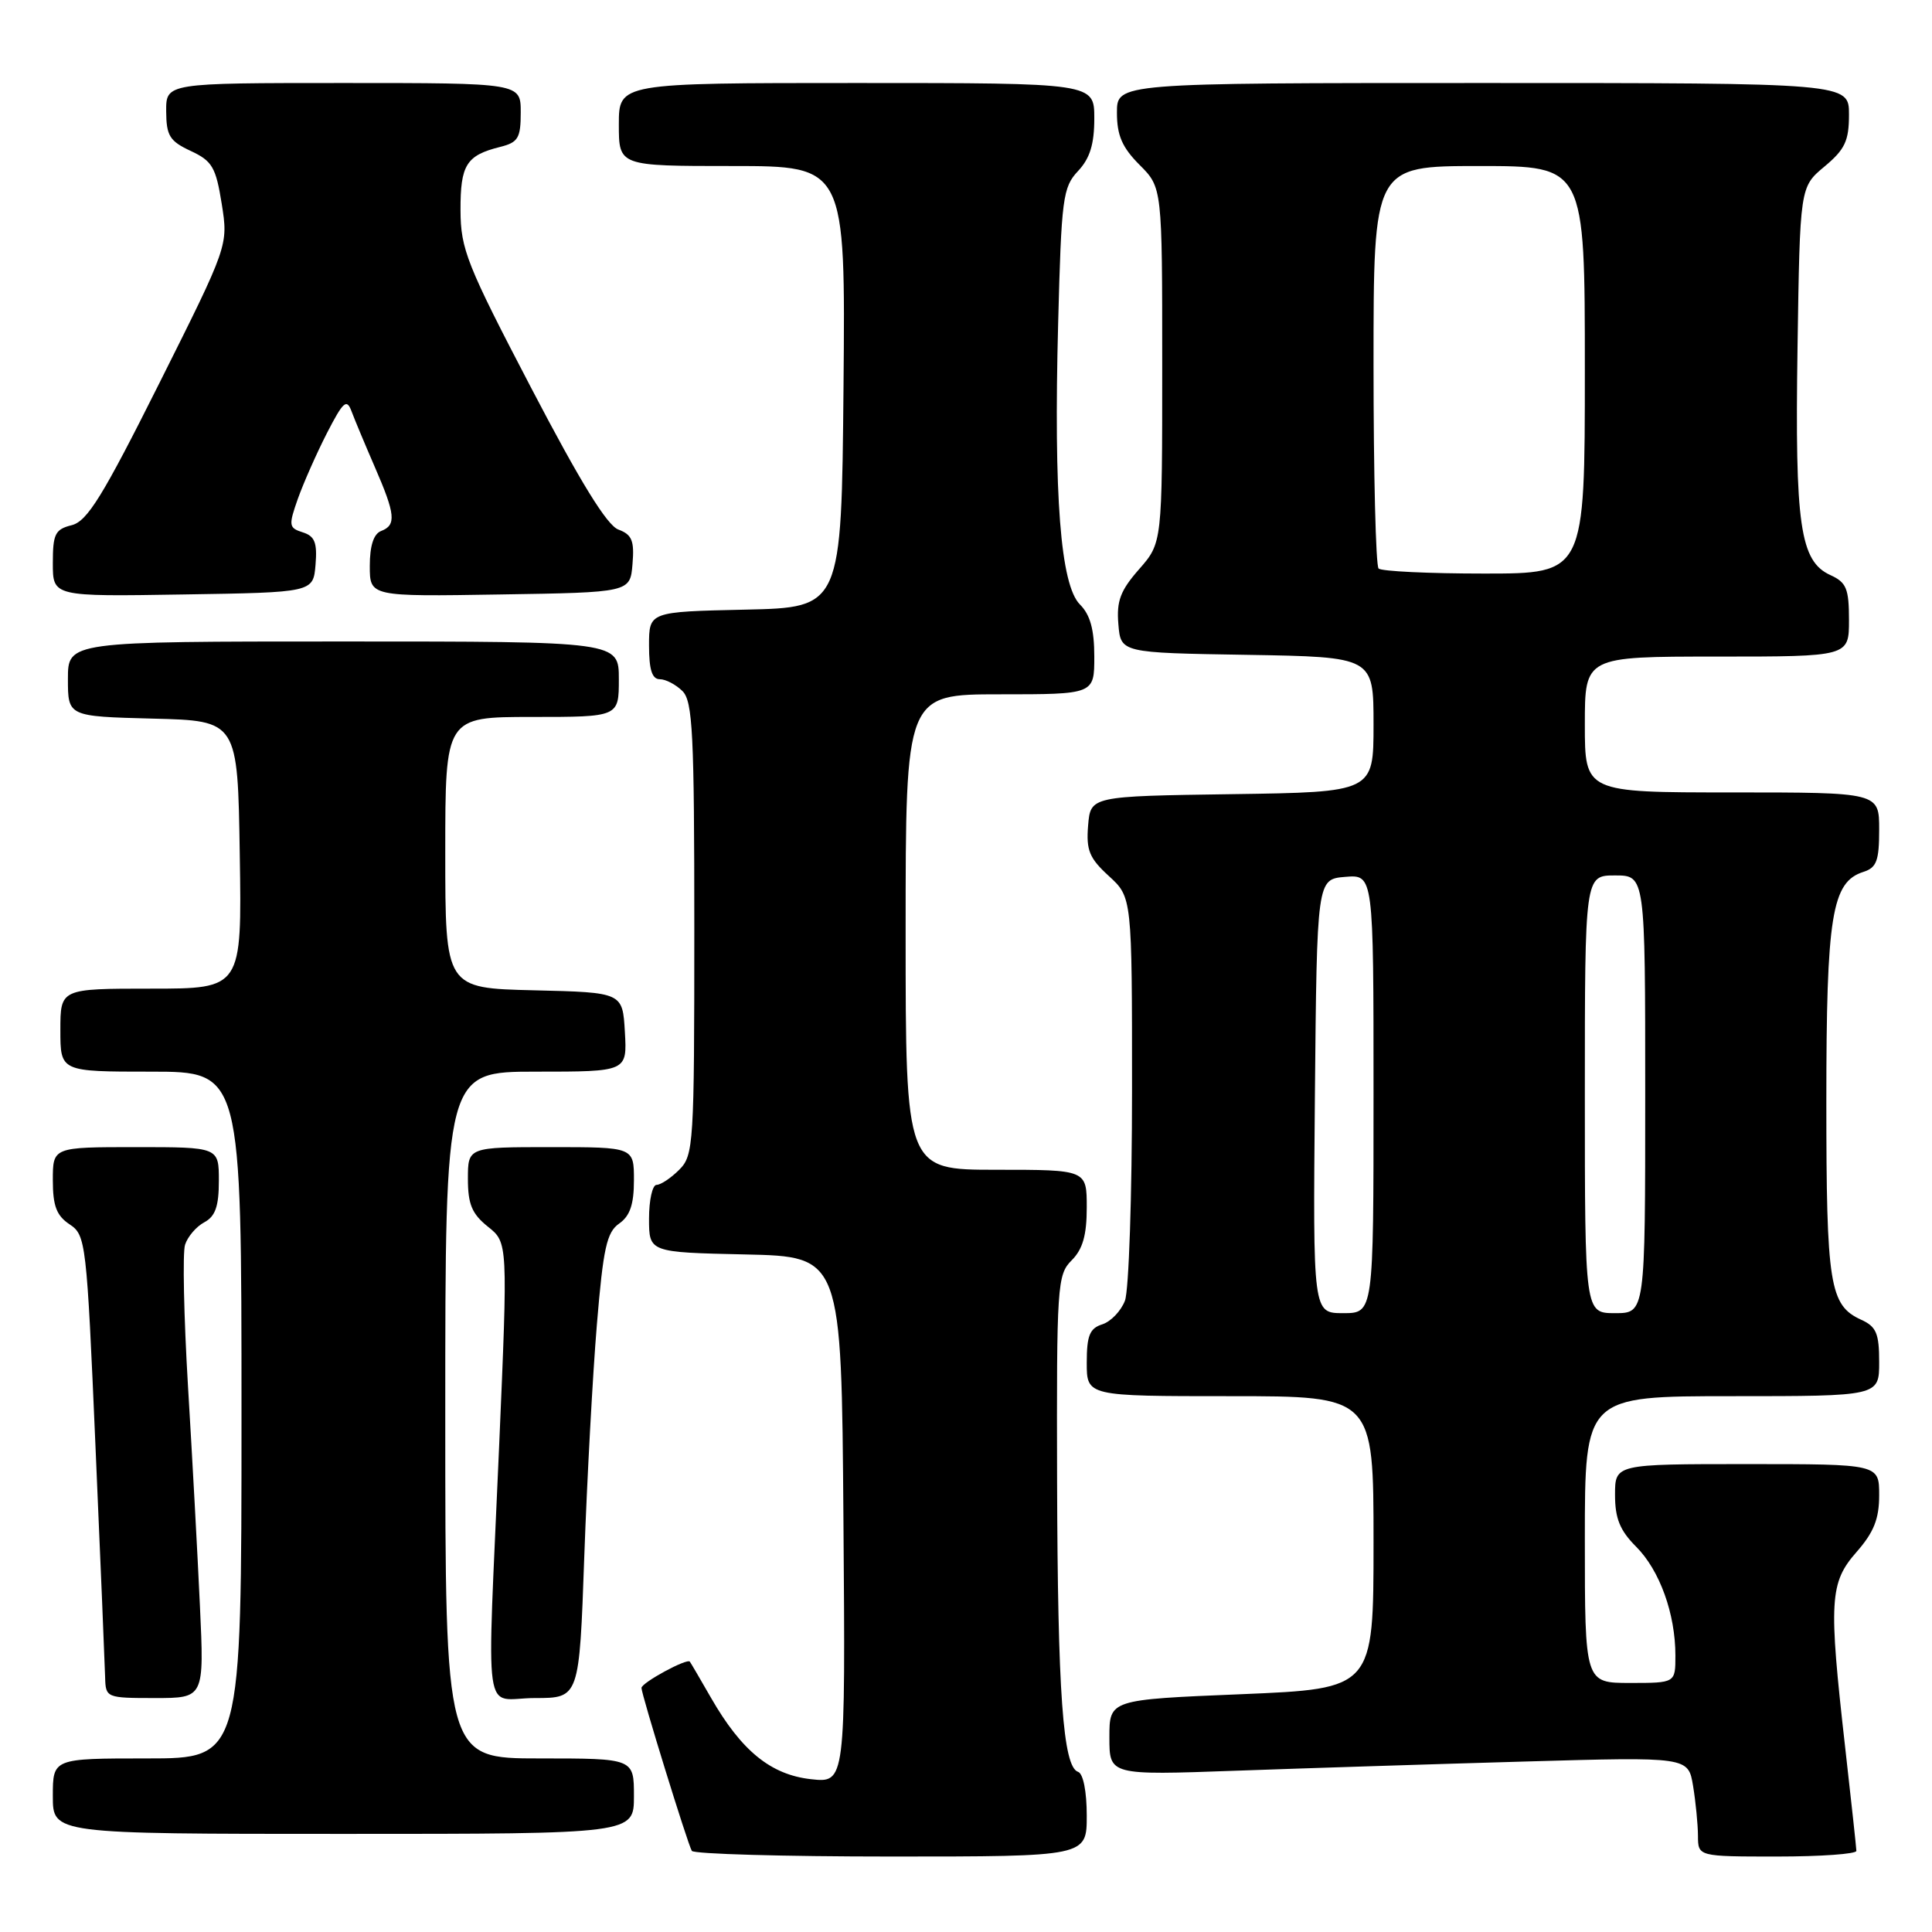 <?xml version="1.0" encoding="UTF-8" standalone="no"?>
<!DOCTYPE svg PUBLIC "-//W3C//DTD SVG 1.1//EN" "http://www.w3.org/Graphics/SVG/1.1/DTD/svg11.dtd" >
<svg xmlns="http://www.w3.org/2000/svg" xmlns:xlink="http://www.w3.org/1999/xlink" version="1.1" viewBox="0 0 256 256">
 <g >
 <path fill="currentColor"
d=" M 144.00 240.58 C 144.00 237.38 143.53 235.01 142.85 234.78 C 140.85 234.12 140.15 224.36 140.07 196.25 C 140.00 170.28 140.09 168.91 142.00 167.00 C 143.47 165.53 144.00 163.67 144.00 160.00 C 144.00 155.00 144.00 155.00 132.00 155.00 C 120.00 155.00 120.00 155.00 120.00 123.50 C 120.00 92.00 120.00 92.00 132.50 92.00 C 145.00 92.00 145.00 92.00 145.00 87.00 C 145.00 83.42 144.46 81.46 143.10 80.10 C 140.52 77.52 139.61 65.75 140.21 42.84 C 140.64 26.25 140.83 24.81 142.84 22.67 C 144.42 20.99 145.00 19.11 145.00 15.69 C 145.00 11.00 145.00 11.00 113.50 11.00 C 82.00 11.00 82.00 11.00 82.00 16.50 C 82.00 22.00 82.00 22.00 97.02 22.00 C 112.03 22.00 112.03 22.00 111.77 51.25 C 111.50 80.50 111.50 80.50 98.75 80.78 C 86.00 81.06 86.00 81.06 86.00 85.53 C 86.00 88.74 86.40 90.00 87.43 90.00 C 88.21 90.00 89.56 90.71 90.43 91.57 C 91.79 92.93 92.00 97.20 92.00 123.07 C 92.00 151.67 91.91 153.09 90.00 155.00 C 88.90 156.10 87.55 157.00 87.00 157.00 C 86.45 157.00 86.00 159.01 86.00 161.47 C 86.00 165.94 86.00 165.94 98.75 166.22 C 111.50 166.50 111.50 166.50 111.76 201.38 C 112.03 236.26 112.03 236.26 107.44 235.75 C 102.12 235.15 98.26 232.00 94.23 225.00 C 92.81 222.53 91.54 220.35 91.41 220.18 C 91.06 219.68 85.00 222.97 85.00 223.66 C 85.00 224.53 91.12 244.34 91.67 245.25 C 91.92 245.66 103.79 246.00 118.06 246.00 C 144.00 246.00 144.00 246.00 144.00 240.58 Z  M 245.98 245.25 C 245.97 244.84 245.30 238.65 244.49 231.50 C 242.29 212.07 242.43 209.72 246.00 205.65 C 248.29 203.04 249.00 201.27 249.00 198.12 C 249.00 194.00 249.00 194.00 231.50 194.00 C 214.00 194.00 214.00 194.00 214.00 198.08 C 214.00 201.21 214.65 202.80 216.81 204.96 C 219.92 208.08 222.00 213.84 222.00 219.37 C 222.00 223.00 222.00 223.00 216.00 223.00 C 210.00 223.00 210.00 223.00 210.00 204.00 C 210.00 185.00 210.00 185.00 229.50 185.00 C 249.00 185.00 249.00 185.00 249.00 180.48 C 249.00 176.68 248.62 175.78 246.61 174.87 C 242.43 172.96 242.00 170.27 242.00 145.92 C 242.00 121.32 242.72 116.86 246.91 115.53 C 248.66 114.97 249.00 114.06 249.00 109.93 C 249.00 105.00 249.00 105.00 229.50 105.00 C 210.00 105.00 210.00 105.00 210.00 96.00 C 210.00 87.00 210.00 87.00 227.50 87.00 C 245.00 87.00 245.00 87.00 245.00 82.16 C 245.00 78.00 244.66 77.17 242.55 76.21 C 238.51 74.37 237.83 69.64 238.18 46.14 C 238.50 24.78 238.50 24.78 241.75 22.07 C 244.47 19.80 245.00 18.67 245.00 15.18 C 245.00 11.00 245.00 11.00 196.50 11.00 C 148.00 11.00 148.00 11.00 148.00 14.92 C 148.00 17.95 148.69 19.53 151.00 21.85 C 154.00 24.85 154.00 24.85 154.00 48.39 C 154.00 71.93 154.00 71.93 150.94 75.42 C 148.46 78.24 147.93 79.64 148.19 82.70 C 148.50 86.50 148.50 86.50 165.25 86.77 C 182.00 87.05 182.00 87.05 182.00 96.00 C 182.00 104.96 182.00 104.96 163.25 105.23 C 144.50 105.50 144.50 105.50 144.18 109.39 C 143.91 112.67 144.35 113.72 146.93 116.08 C 150.00 118.89 150.00 118.89 150.00 144.38 C 150.00 158.40 149.58 170.99 149.06 172.35 C 148.54 173.71 147.19 175.12 146.06 175.48 C 144.39 176.01 144.00 176.97 144.00 180.57 C 144.00 185.00 144.00 185.00 163.00 185.00 C 182.00 185.00 182.00 185.00 182.00 204.38 C 182.00 223.76 182.00 223.76 164.50 224.49 C 147.00 225.21 147.00 225.21 147.00 230.22 C 147.00 235.23 147.00 235.23 163.75 234.63 C 172.96 234.30 190.22 233.75 202.10 233.41 C 223.70 232.79 223.70 232.79 224.34 236.64 C 224.69 238.76 224.98 241.74 224.99 243.25 C 225.00 246.00 225.00 246.00 235.50 246.00 C 241.28 246.00 245.99 245.66 245.98 245.25 Z  M 84.00 238.00 C 84.00 233.00 84.00 233.00 71.50 233.00 C 59.00 233.00 59.00 233.00 59.00 187.50 C 59.00 142.00 59.00 142.00 71.05 142.00 C 83.10 142.00 83.10 142.00 82.80 136.75 C 82.50 131.50 82.50 131.50 70.75 131.22 C 59.00 130.94 59.00 130.94 59.00 112.97 C 59.00 95.00 59.00 95.00 70.50 95.00 C 82.00 95.00 82.00 95.00 82.00 90.00 C 82.00 85.00 82.00 85.00 45.50 85.00 C 9.00 85.00 9.00 85.00 9.00 89.97 C 9.00 94.93 9.00 94.93 20.25 95.22 C 31.50 95.50 31.50 95.50 31.77 113.25 C 32.05 131.00 32.05 131.00 20.02 131.00 C 8.00 131.00 8.00 131.00 8.00 136.50 C 8.00 142.00 8.00 142.00 20.00 142.00 C 32.00 142.00 32.00 142.00 32.00 187.50 C 32.00 233.00 32.00 233.00 19.50 233.00 C 7.00 233.00 7.00 233.00 7.00 238.00 C 7.00 243.00 7.00 243.00 45.50 243.00 C 84.00 243.00 84.00 243.00 84.00 238.00 Z  M 26.49 212.75 C 26.18 206.01 25.47 192.94 24.91 183.69 C 24.36 174.44 24.18 166.01 24.52 164.94 C 24.86 163.87 26.00 162.53 27.07 161.96 C 28.53 161.18 29.00 159.85 29.00 156.46 C 29.00 152.00 29.00 152.00 18.00 152.00 C 7.00 152.00 7.00 152.00 7.00 156.38 C 7.00 159.79 7.49 161.08 9.22 162.23 C 11.38 163.66 11.48 164.54 12.65 191.60 C 13.32 206.95 13.89 220.74 13.93 222.25 C 14.00 224.96 14.09 225.00 20.53 225.00 C 27.06 225.00 27.06 225.00 26.49 212.75 Z  M 77.42 206.25 C 77.79 195.94 78.54 182.10 79.09 175.50 C 79.93 165.40 80.39 163.28 82.04 162.13 C 83.48 161.12 84.00 159.59 84.00 156.38 C 84.00 152.00 84.00 152.00 73.00 152.00 C 62.00 152.00 62.00 152.00 62.00 156.21 C 62.00 159.57 62.54 160.85 64.65 162.54 C 67.30 164.65 67.30 164.65 66.14 191.58 C 64.51 229.34 63.90 225.00 70.88 225.00 C 76.76 225.00 76.76 225.00 77.42 206.25 Z  M 41.81 74.83 C 42.05 71.90 41.71 71.04 40.12 70.54 C 38.26 69.95 38.22 69.64 39.46 66.11 C 40.20 64.03 41.93 60.11 43.31 57.41 C 45.48 53.19 45.94 52.78 46.58 54.50 C 46.99 55.60 48.38 58.92 49.66 61.87 C 52.40 68.16 52.54 69.58 50.50 70.36 C 49.51 70.74 49.00 72.31 49.00 74.99 C 49.00 79.05 49.00 79.05 66.25 78.77 C 83.50 78.50 83.50 78.50 83.81 74.74 C 84.07 71.64 83.74 70.84 81.94 70.17 C 80.43 69.62 76.89 63.86 70.40 51.43 C 61.84 35.04 61.04 33.02 61.02 27.87 C 61.00 21.85 61.78 20.59 66.26 19.47 C 68.66 18.87 69.00 18.30 69.00 14.89 C 69.00 11.00 69.00 11.00 45.50 11.00 C 22.00 11.00 22.00 11.00 22.02 14.75 C 22.04 17.99 22.48 18.70 25.27 20.00 C 28.12 21.33 28.60 22.14 29.38 27.01 C 30.25 32.52 30.25 32.52 21.13 50.74 C 13.61 65.76 11.57 69.07 9.50 69.59 C 7.30 70.14 7.00 70.75 7.00 74.63 C 7.00 79.05 7.00 79.05 24.25 78.77 C 41.50 78.50 41.50 78.50 41.81 74.83 Z  M 174.23 145.25 C 174.50 116.50 174.50 116.50 178.25 116.19 C 182.00 115.88 182.00 115.88 182.00 144.94 C 182.00 174.00 182.00 174.00 177.98 174.00 C 173.97 174.00 173.97 174.00 174.23 145.25 Z  M 210.00 145.00 C 210.00 116.00 210.00 116.00 214.00 116.00 C 218.00 116.00 218.00 116.00 218.00 145.00 C 218.00 174.00 218.00 174.00 214.00 174.00 C 210.00 174.00 210.00 174.00 210.00 145.00 Z  M 182.67 75.33 C 182.30 74.97 182.00 62.82 182.00 48.33 C 182.00 22.00 182.00 22.00 196.00 22.00 C 210.00 22.00 210.00 22.00 210.00 49.00 C 210.00 76.00 210.00 76.00 196.67 76.00 C 189.33 76.00 183.03 75.70 182.67 75.33 Z "/>
</g>
</svg>
